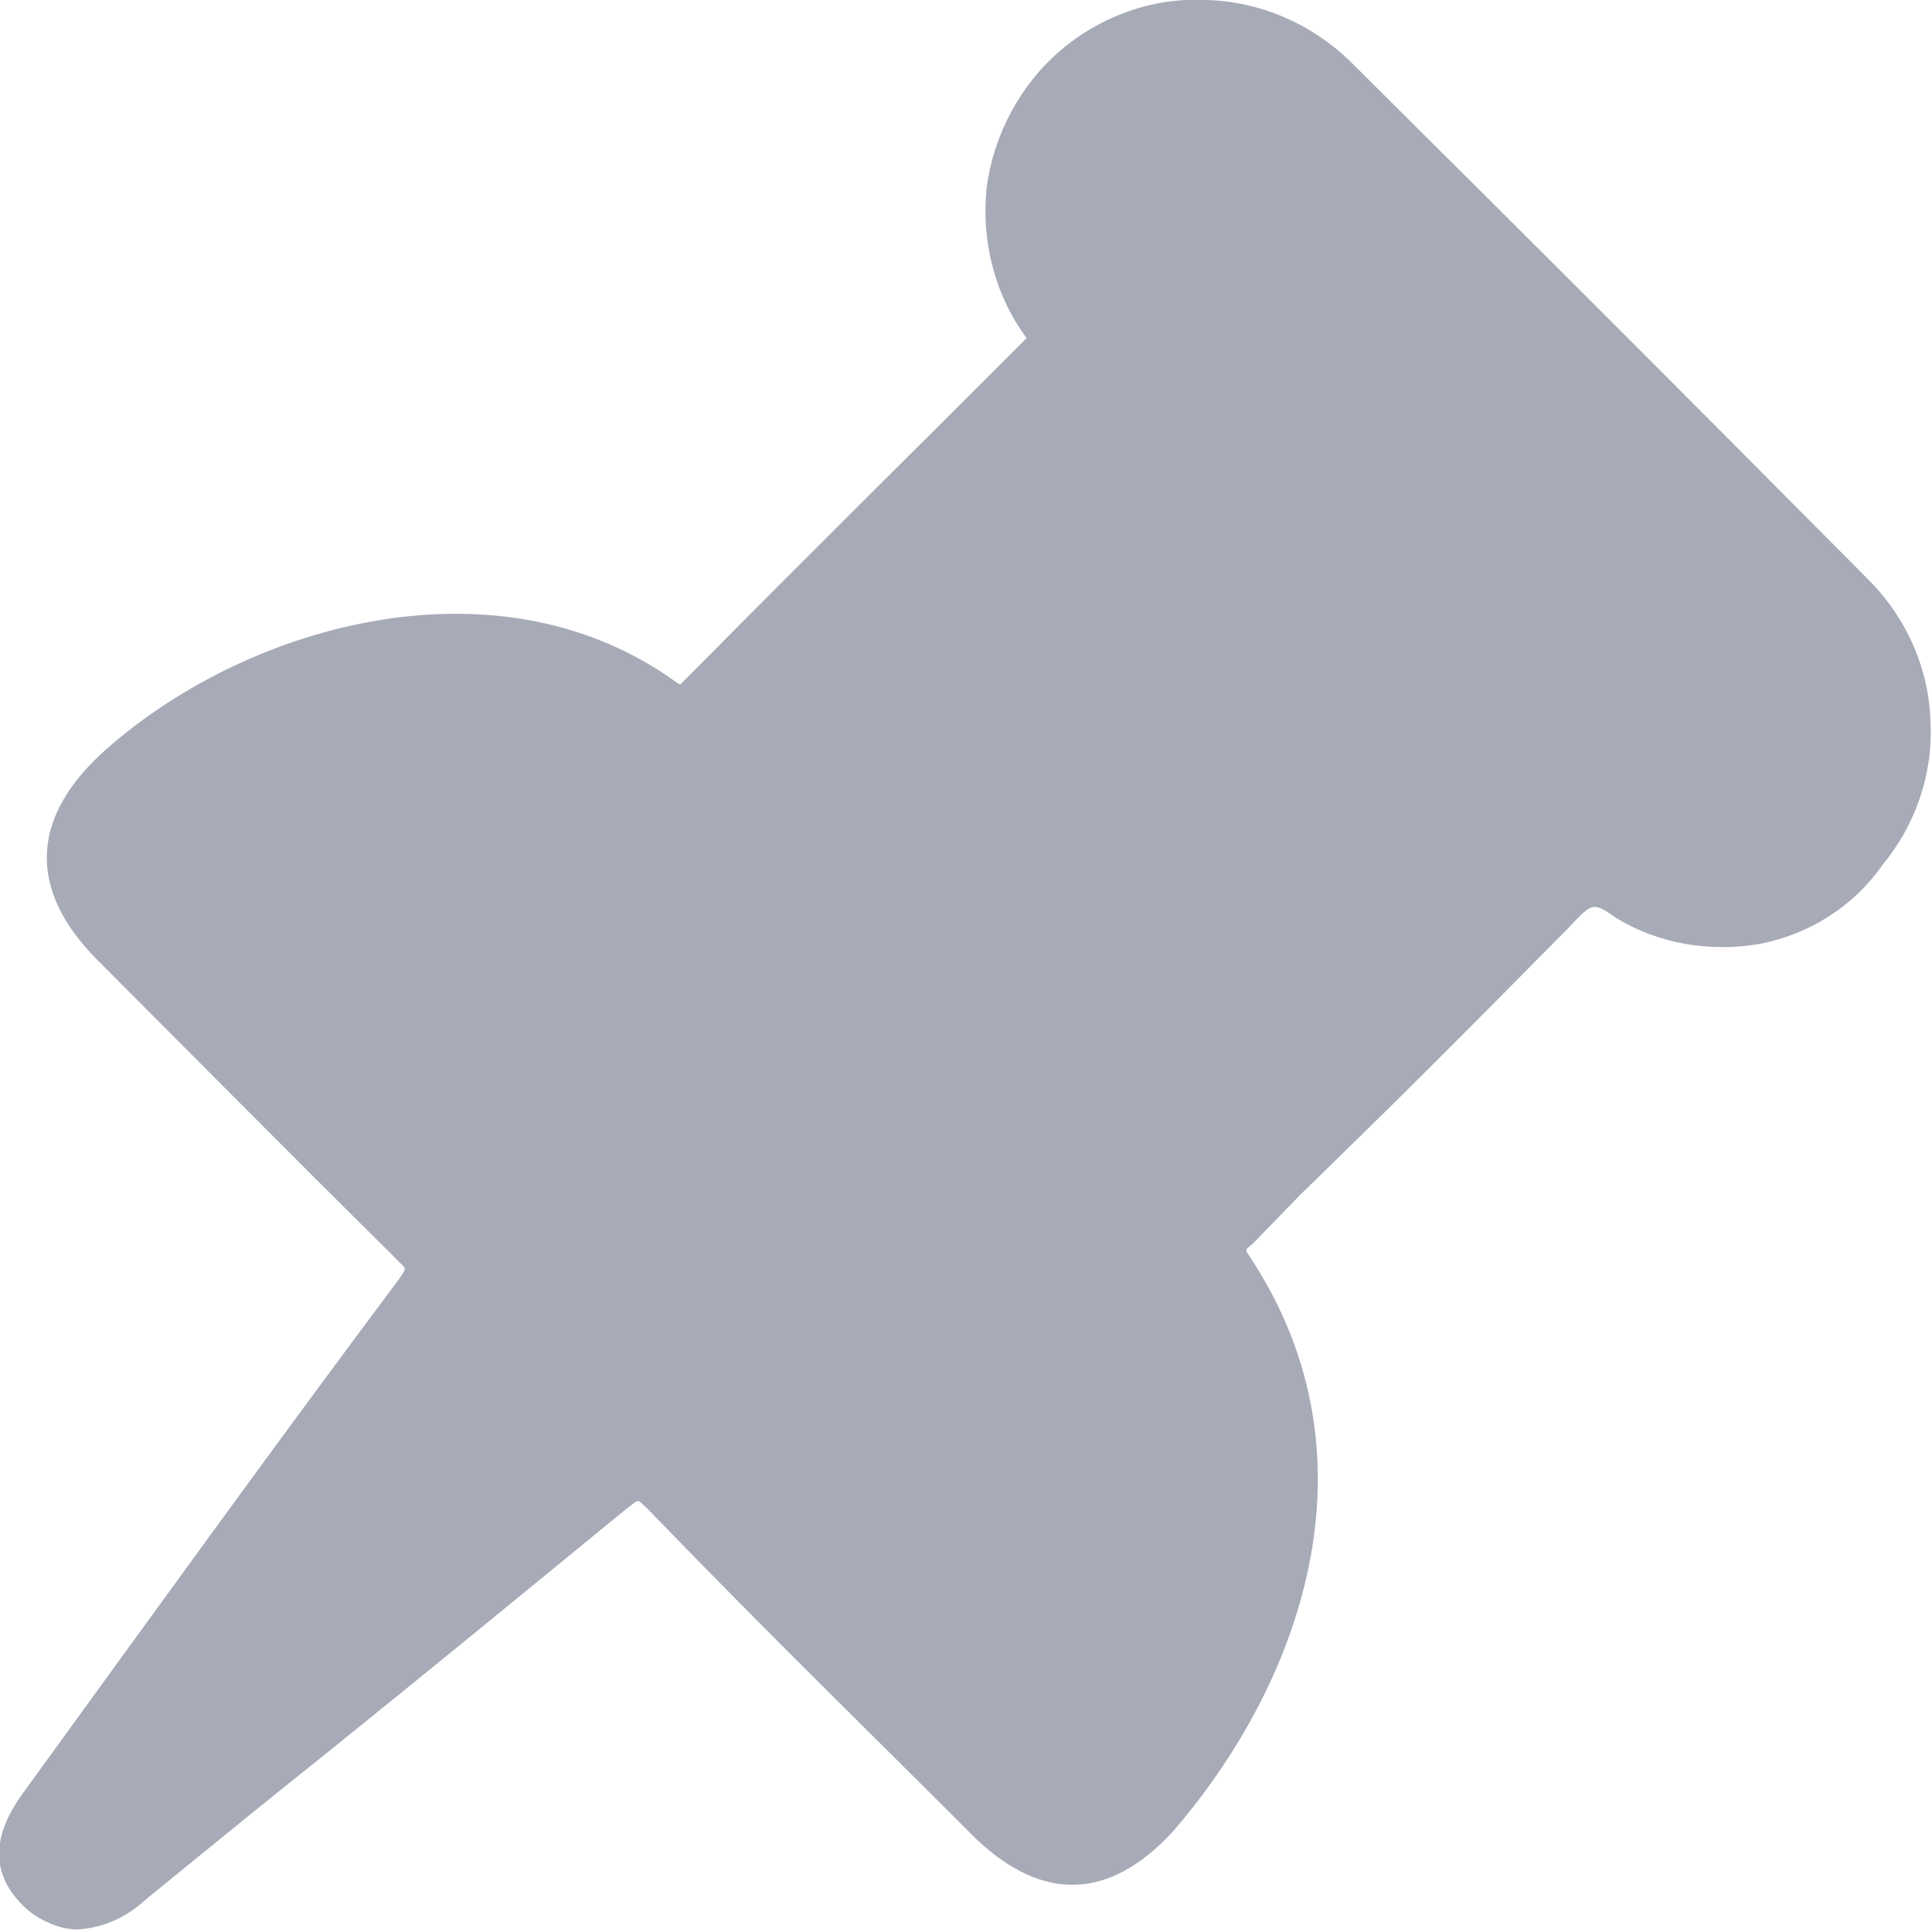 <svg width="14.001" height="13.986" viewBox="0 0 14.001 13.986" fill="none" xmlns="http://www.w3.org/2000/svg" xmlns:xlink="http://www.w3.org/1999/xlink">
	<desc>
			Created with Pixso.
	</desc>
	<defs/>
	<path id="Vector" d="M13.64 6.27C13.43 6.57 13.11 6.77 12.75 6.84C12.39 6.9 12.02 6.84 11.71 6.65C11.54 6.53 11.54 6.54 11.36 6.73C10.44 7.66 10.19 7.91 9.42 8.66L9.08 9.01C9.02 9.06 9.02 9.05 9.06 9.11C10.03 10.58 9.41 12.22 8.5 13.27C8.04 13.77 7.56 13.78 7.08 13.33C6.24 12.49 5.61 11.88 4.7 10.94C4.61 10.86 4.65 10.85 4.53 10.94C3.81 11.53 3.09 12.12 2.37 12.7C1.93 13.05 1.49 13.41 1.06 13.76C0.92 13.89 0.75 13.97 0.56 13.98C0.49 13.98 0.41 13.96 0.35 13.93C0.28 13.9 0.22 13.86 0.17 13.81C-0.18 13.47 0.08 13.11 0.19 12.96C1.09 11.72 1.97 10.5 2.89 9.27C2.96 9.17 2.94 9.2 2.86 9.11C2.03 8.29 1.46 7.71 0.71 6.96C0.19 6.44 0.22 5.91 0.78 5.42C1.83 4.5 3.64 4.02 4.91 4.95C4.92 4.95 4.92 4.96 4.93 4.96C6.02 3.86 6.49 3.4 7.44 2.45C7.21 2.14 7.11 1.75 7.15 1.36C7.2 0.98 7.39 0.62 7.68 0.37C7.97 0.12 8.35 -0.02 8.74 0C9.13 0.01 9.5 0.17 9.78 0.44C11.34 1.99 12.01 2.66 13.56 4.22C13.82 4.49 13.98 4.85 13.99 5.23C14.01 5.61 13.88 5.98 13.64 6.27Z" fill="#A7AAB7" fill-opacity="1" fill-rule="nonzero"/>
</svg>
